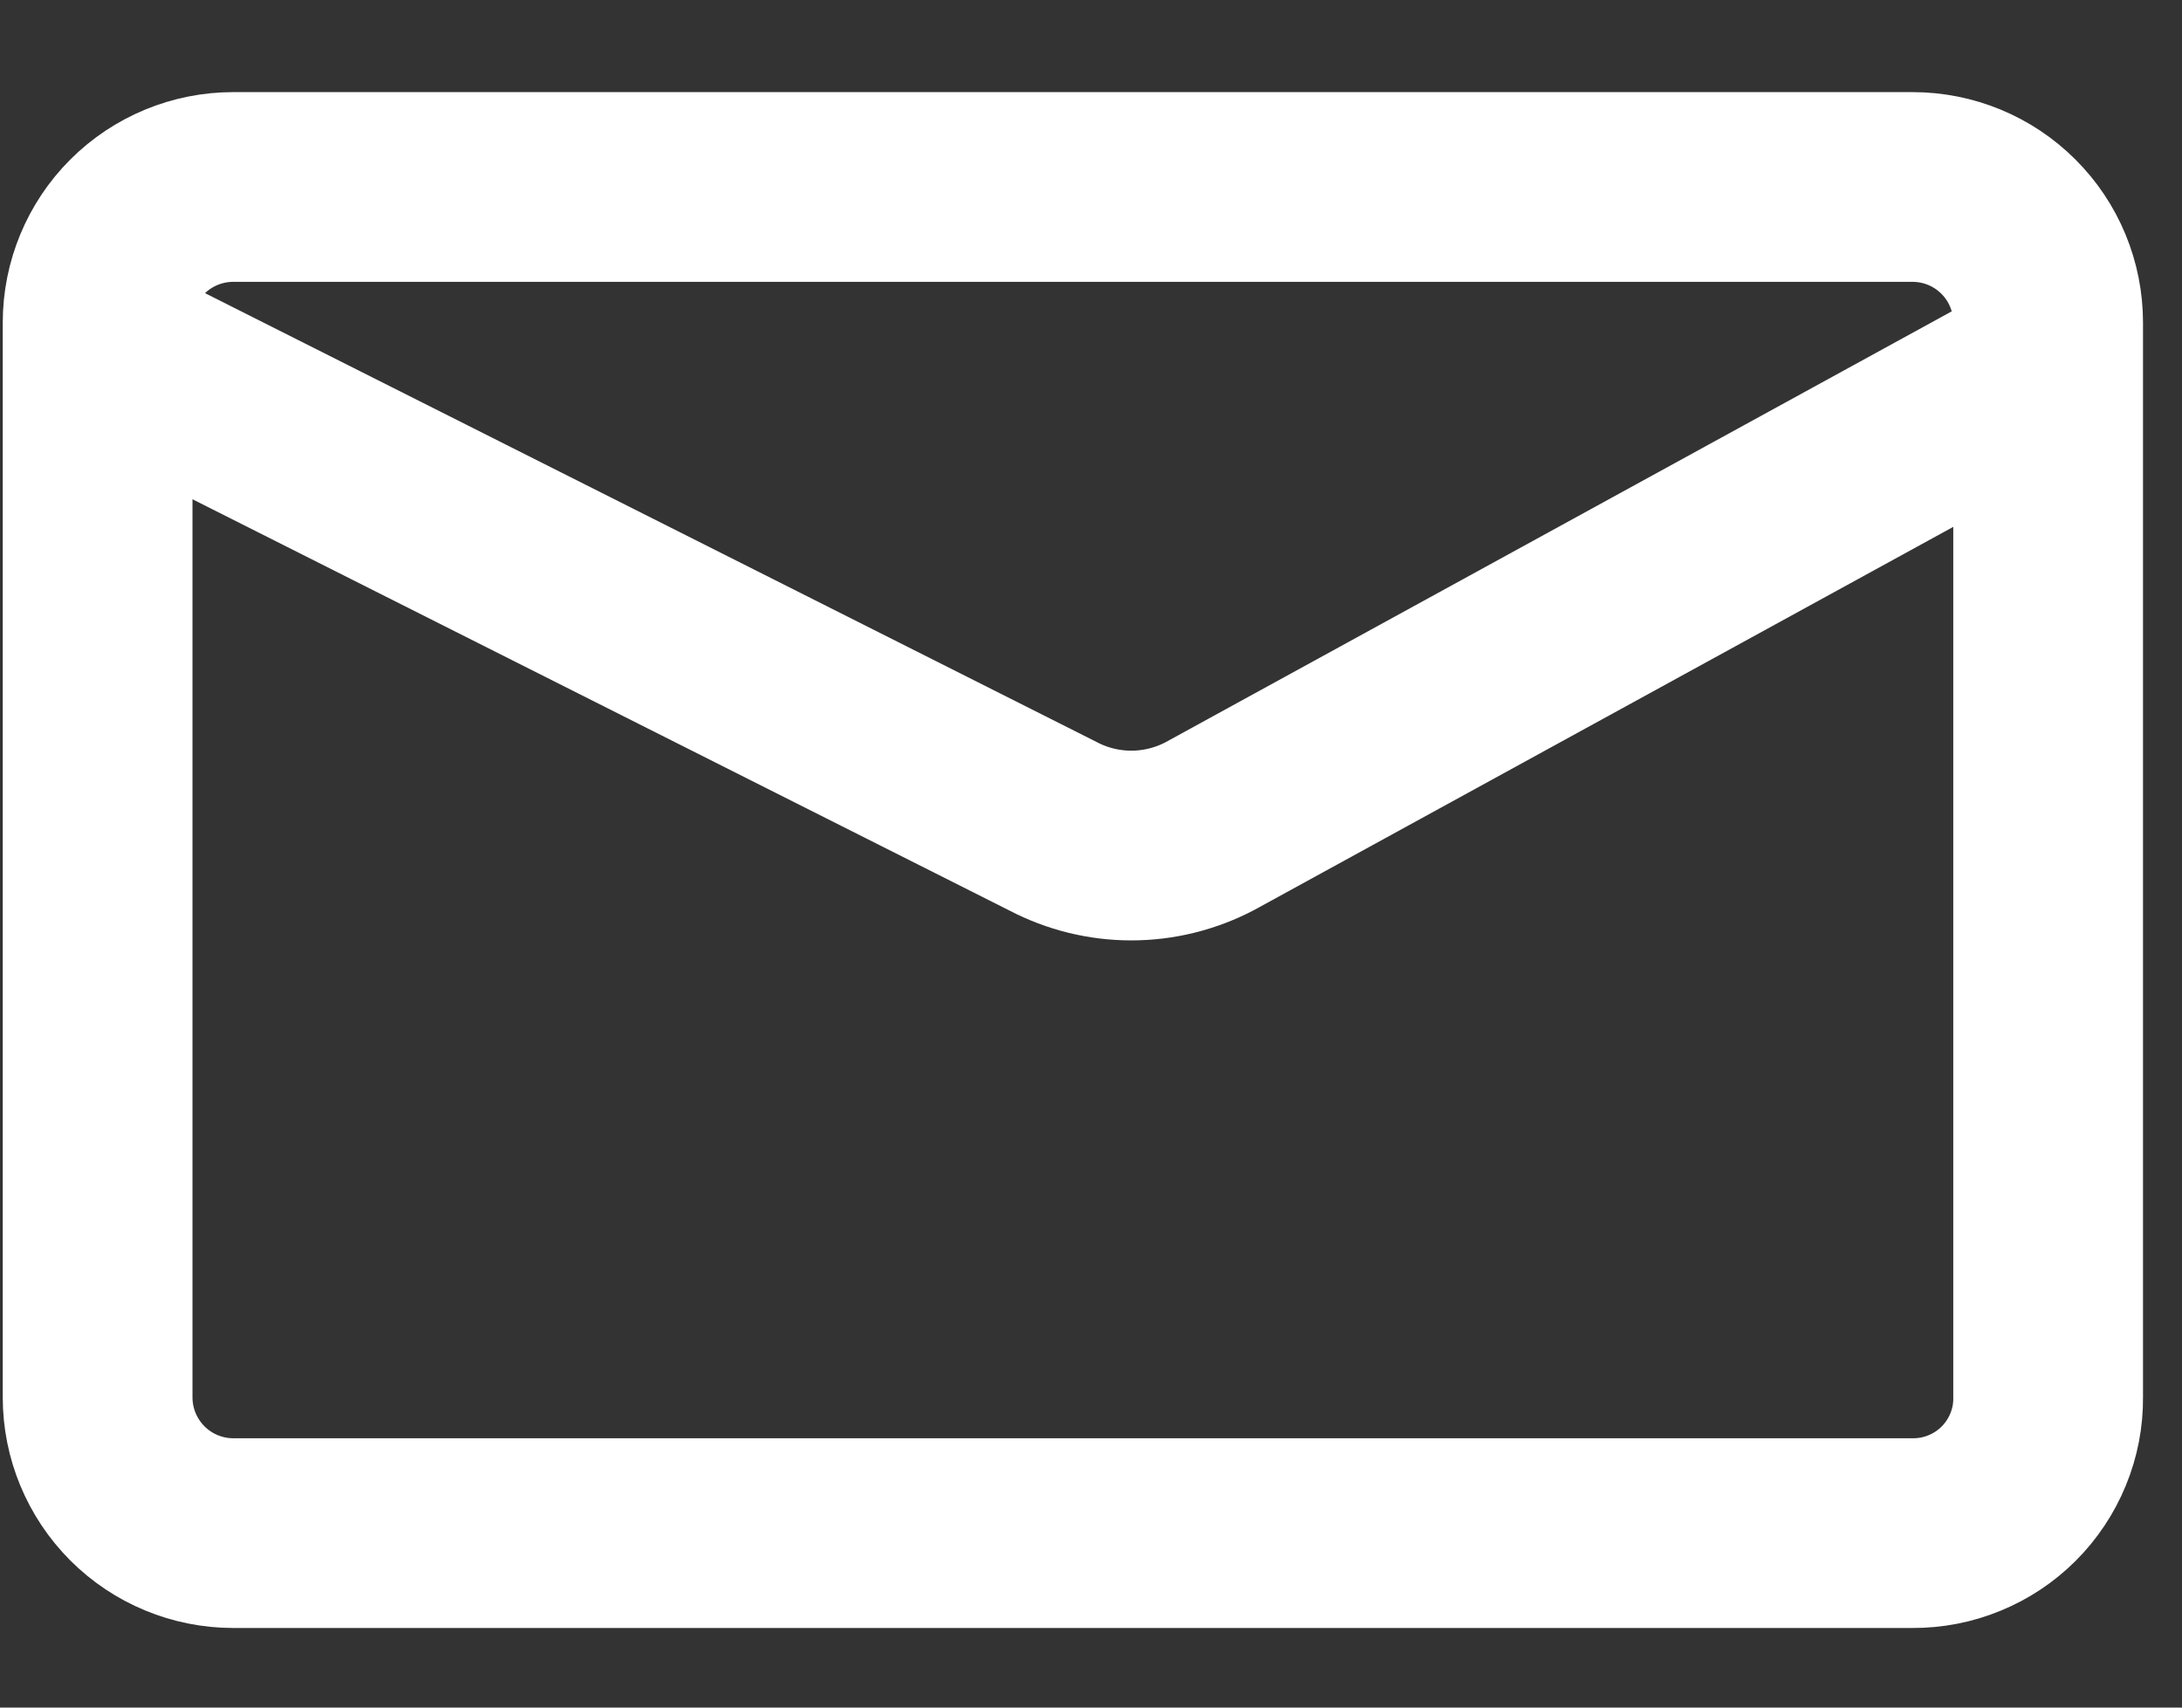 <svg width="23" height="18" viewBox="0 0 23 18" fill="none" xmlns="http://www.w3.org/2000/svg">
<rect x="0" y="0" width="23" height="18" fill="#333333" stroke="none"/>
<path fill-rule="evenodd" clip-rule="evenodd" d="M21.589 3.4C21.589 3.021 21.439 2.657 21.17 2.389C20.902 2.121 20.539 1.971 20.159 1.971H2.459C2.08 1.971 1.716 2.121 1.448 2.389C1.18 2.657 1.029 3.021 1.029 3.4V14.73C1.029 15.11 1.18 15.473 1.448 15.742C1.716 16.01 2.08 16.161 2.459 16.161H20.159C20.348 16.162 20.534 16.126 20.708 16.054C20.882 15.983 21.04 15.878 21.173 15.745C21.306 15.612 21.412 15.453 21.483 15.279C21.555 15.105 21.591 14.919 21.589 14.73V3.4Z" stroke="white" stroke-width="2"/>
<path d="M0.93 3.59L11.1 8.71C11.354 8.843 11.637 8.913 11.925 8.913C12.212 8.913 12.495 8.843 12.75 8.71L21.69 3.81" stroke="white" stroke-width="2"/>
</svg>
